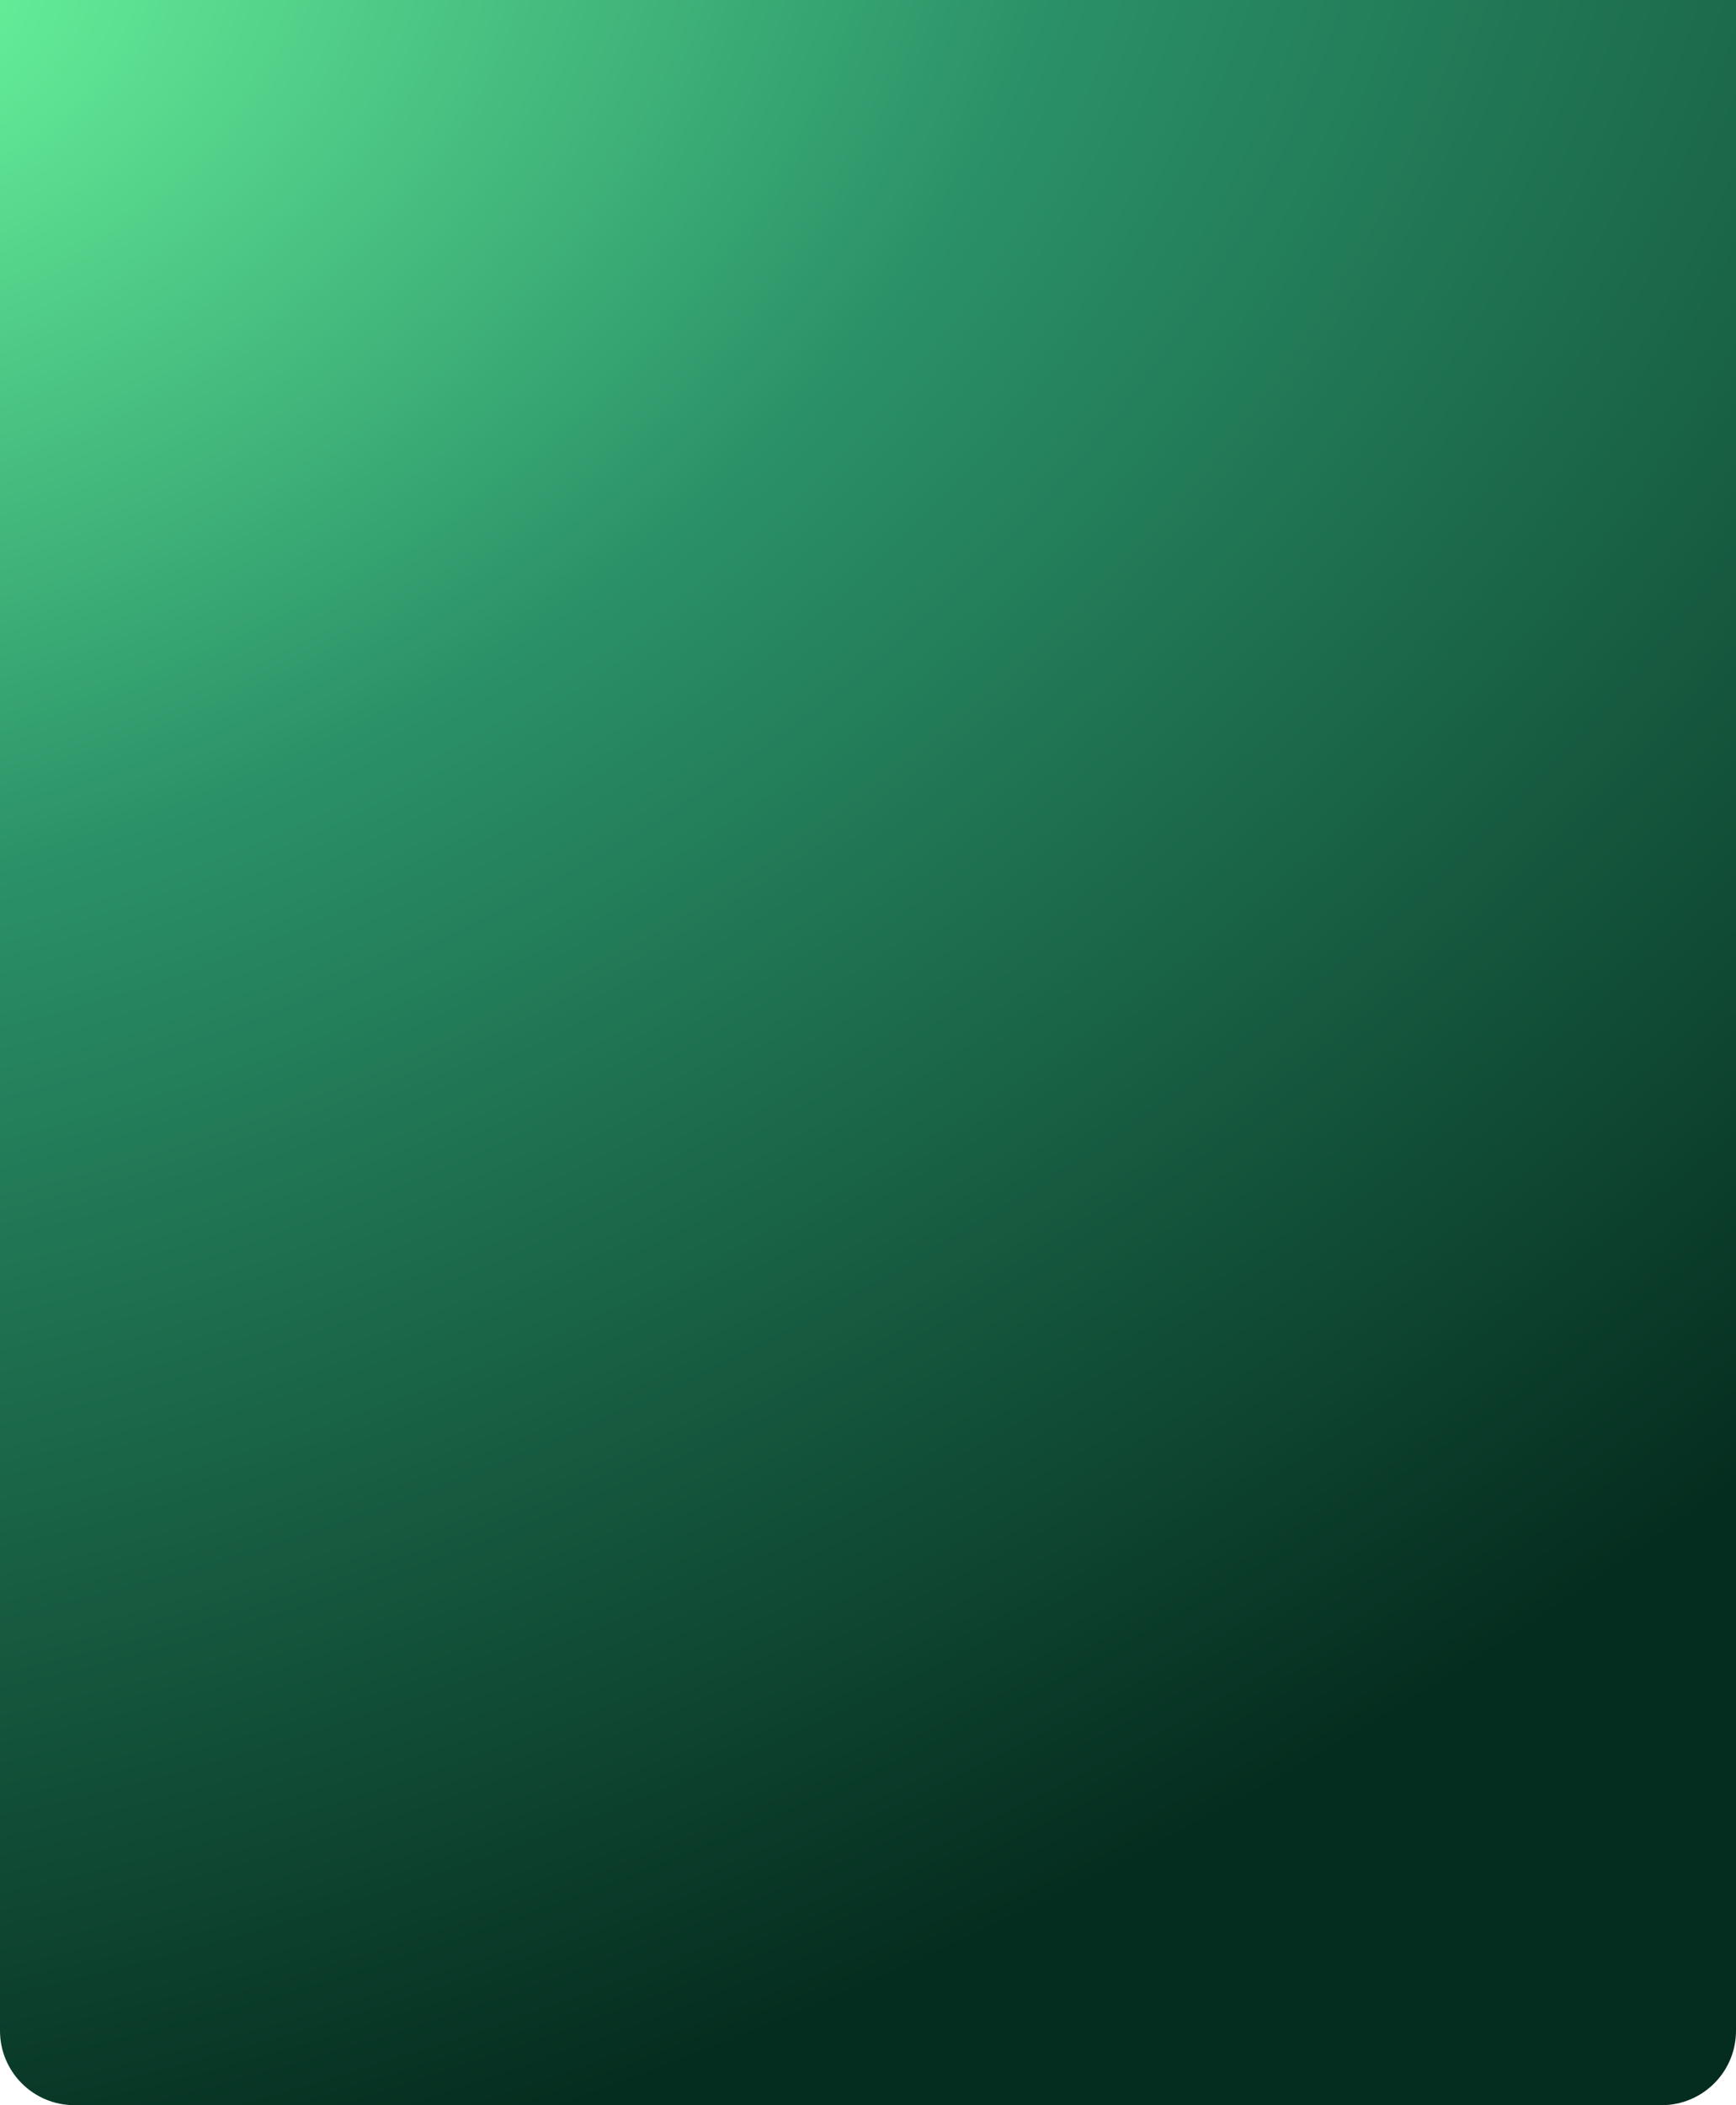 <svg width="560" height="679" viewBox="0 0 560 679" fill="none" xmlns="http://www.w3.org/2000/svg">
<path d="M0 0H560V655C560 668.255 549.255 679 536 679H24C10.745 679 0 668.255 0 655V0Z" fill="url(#paint0_radial_222_39)"/>
<defs>
<radialGradient id="paint0_radial_222_39" cx="0" cy="0" r="1" gradientUnits="userSpaceOnUse" gradientTransform="translate(-22 -8.5) rotate(67.472) scale(717.77 1016.69)">
<stop stop-color="#69F59D"/>
<stop offset="0.393" stop-color="#2A9067"/>
<stop offset="1" stop-color="#052D1F"/>
</radialGradient>
</defs>
</svg>
